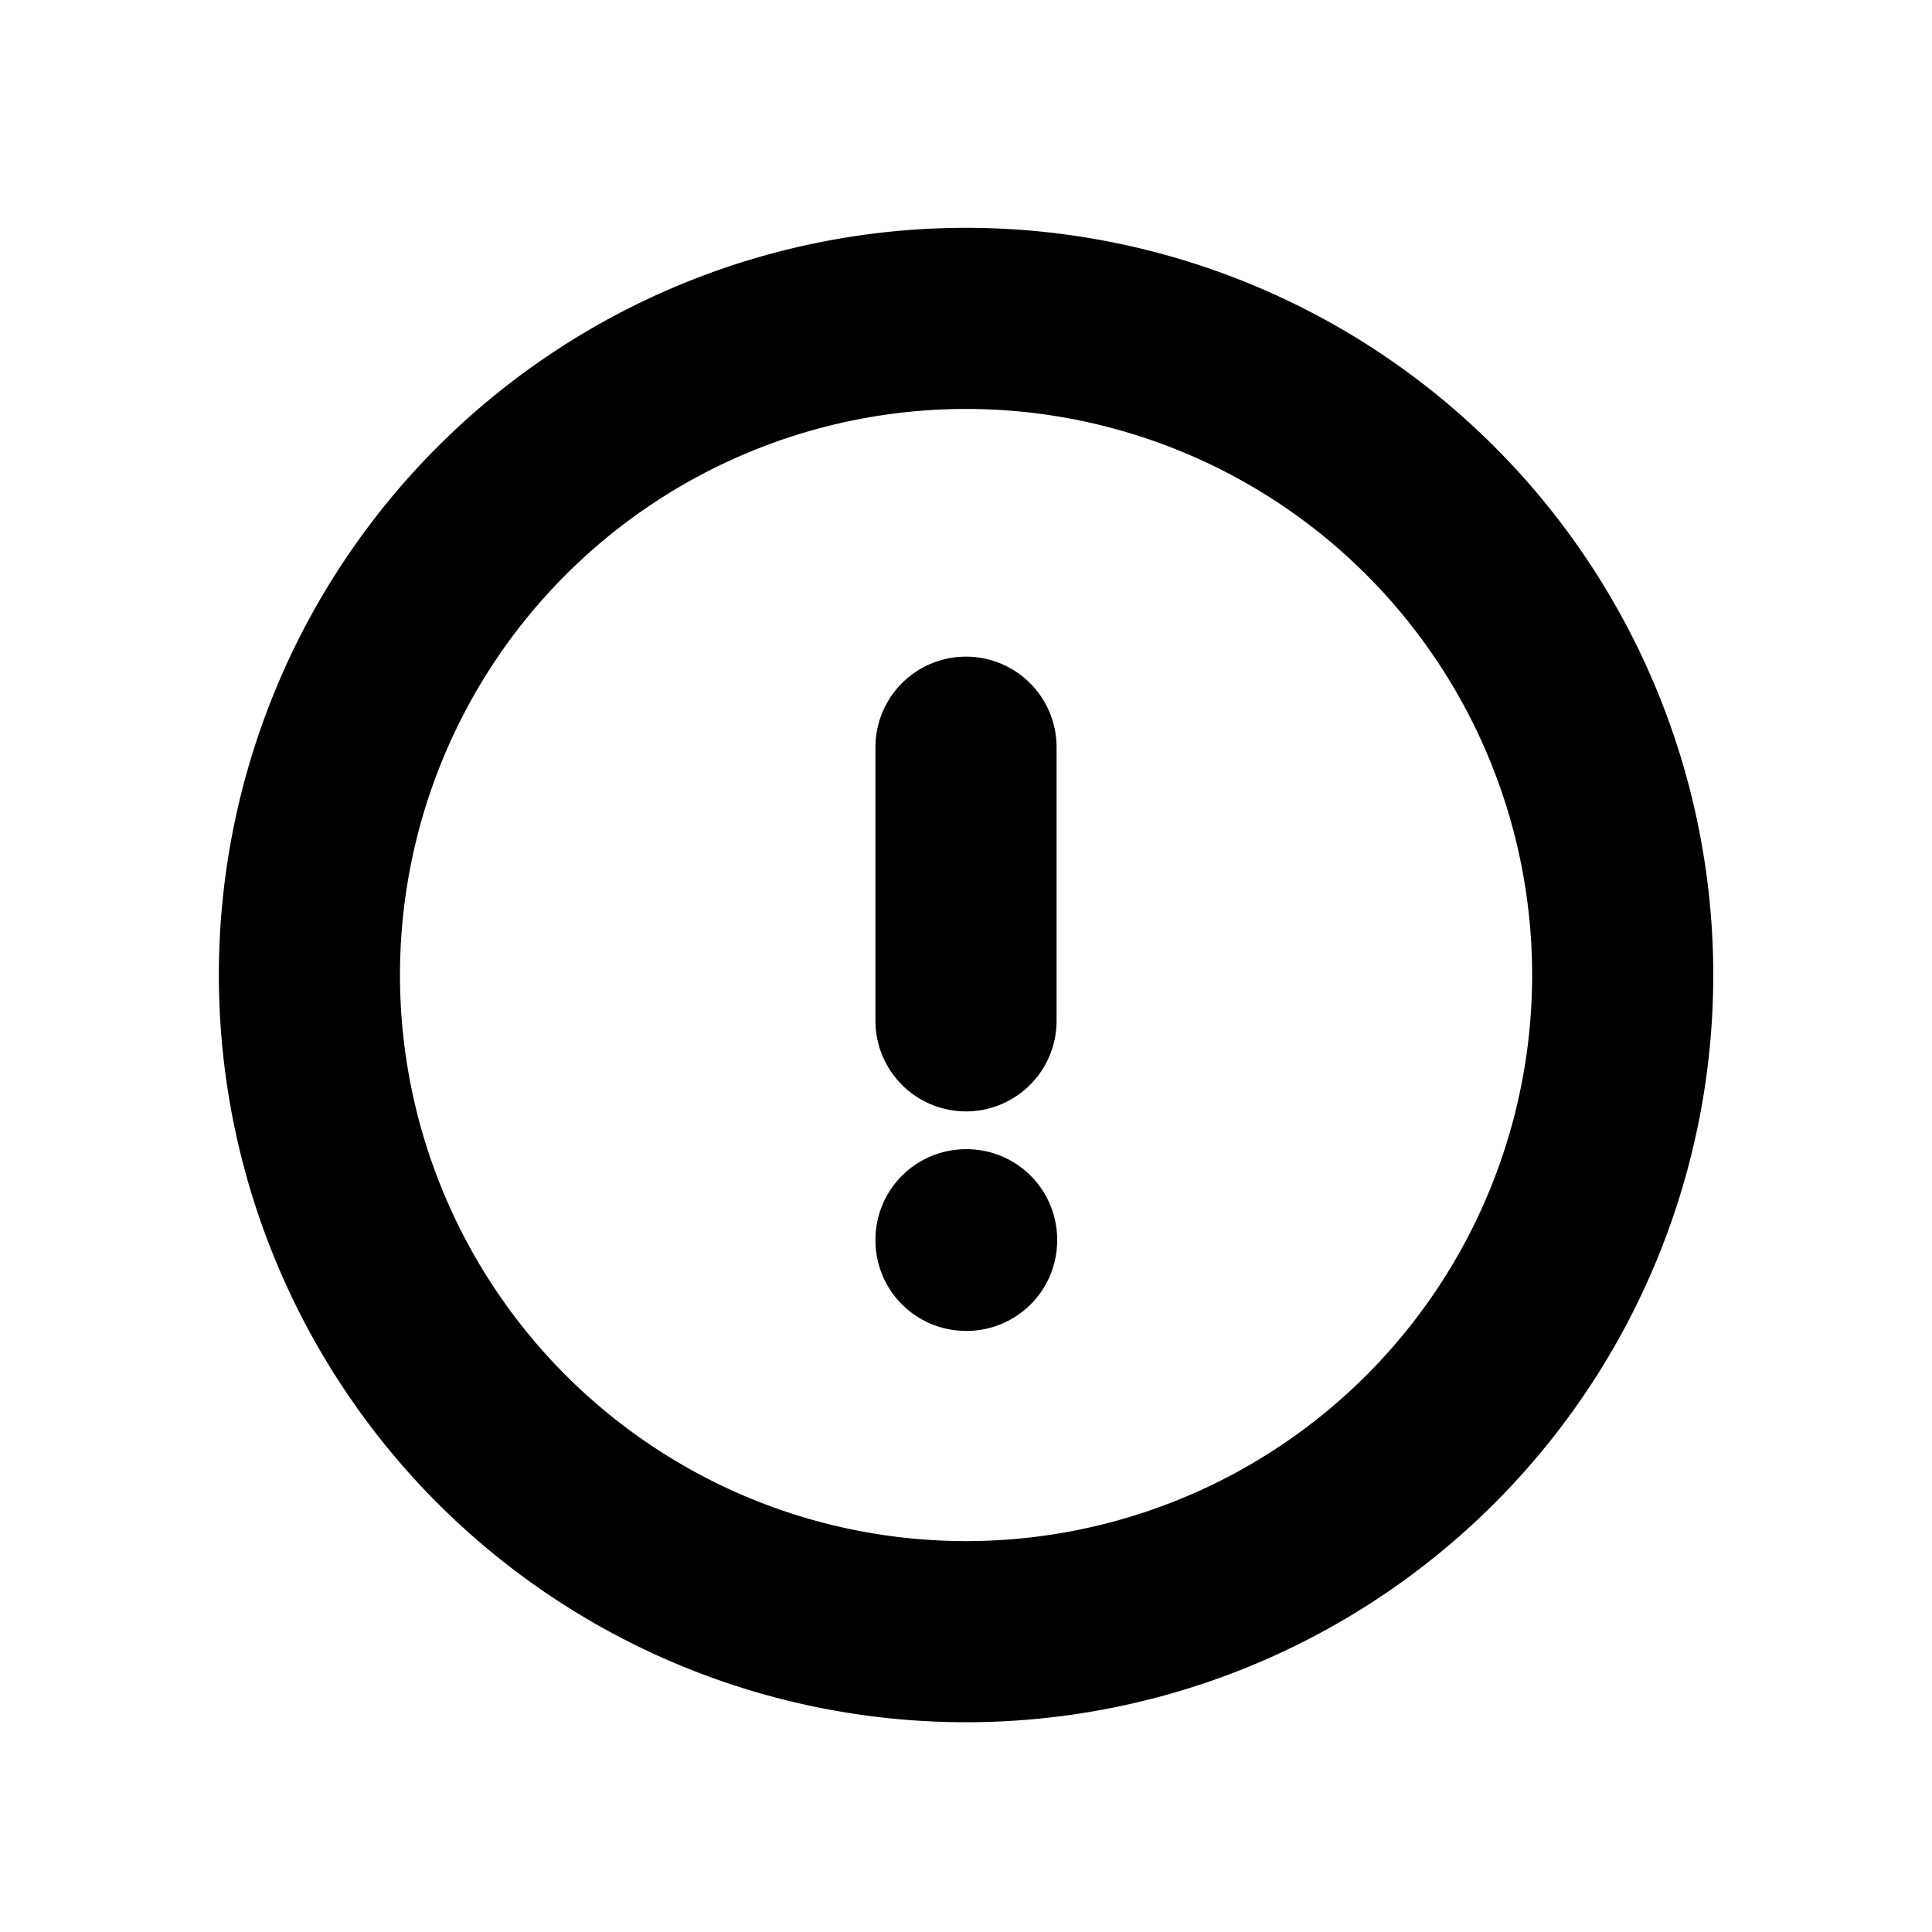 <svg xmlns="http://www.w3.org/2000/svg" fill="none" viewBox="-0.75 -0.75 16 16" stroke="#000000" aria-hidden="true" id="Exclamation-Circle--Streamline-Heroicons-Outline" height="16" width="16">
  <desc>
    Exclamation Circle Streamline Icon: https://streamlinehq.com
  </desc>
  <path stroke-linecap="round" stroke-linejoin="round" d="M7.25 5.438v2.266m5.438 -0.453a5.438 5.438 0 1 1 -10.875 0 5.438 5.438 0 0 1 10.875 0Zm-5.438 2.266h0.005v0.005H7.25v-0.005Z" stroke-width="1.5"></path>
</svg>